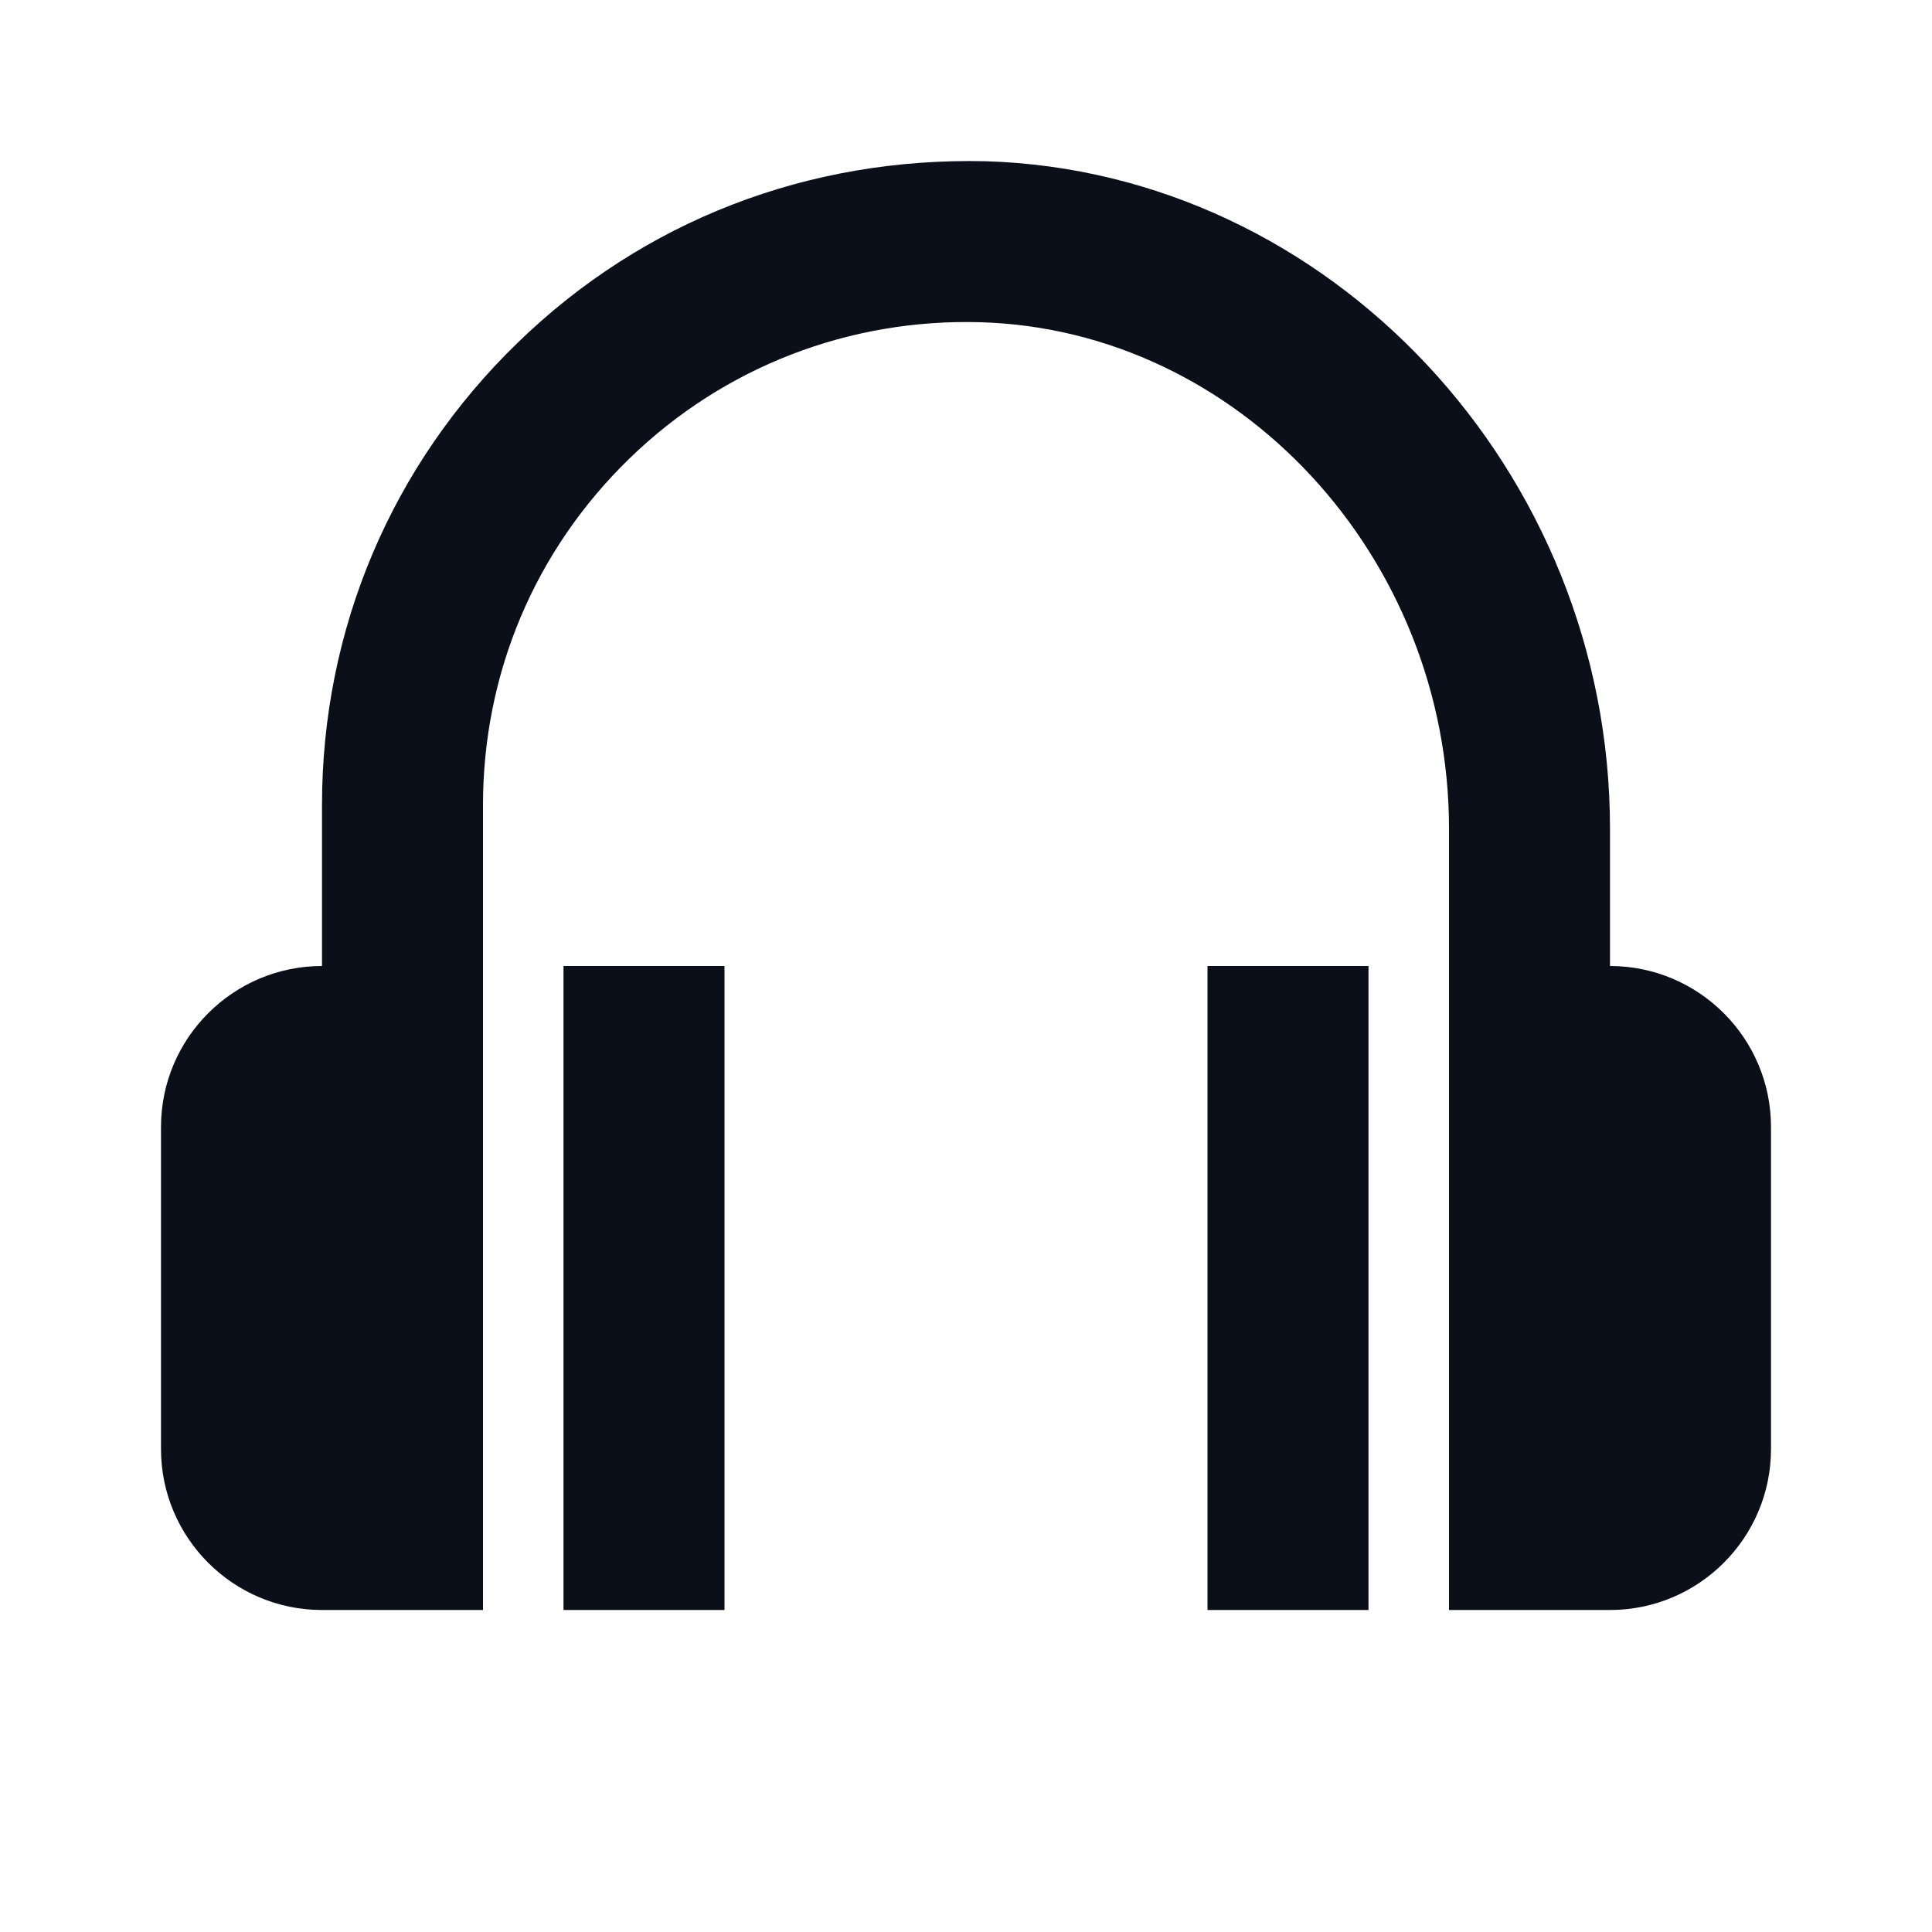 <svg width="24" height="24" viewBox="0 0 24 24" fill="none" xmlns="http://www.w3.org/2000/svg">
<path d="M20 12V10.293C20 5.851 16.521 2.132 12.245 2.003C10.041 1.952 7.994 2.739 6.429 4.259C4.862 5.779 4 7.818 4 10V12C2.897 12 2 12.897 2 14V18C2 19.103 2.897 20 4 20H6V10C6 8.363 6.646 6.834 7.821 5.694C8.995 4.554 10.556 3.955 12.184 4.003C15.392 4.099 18 6.921 18 10.293V20H20C21.103 20 22 19.103 22 18V14C22 12.897 21.103 12 20 12Z" fill="#0B0F19"/>
<path d="M7 12H9V20H7V12ZM15 12H17V20H15V12Z" fill="#0B0F19"/>
</svg>
